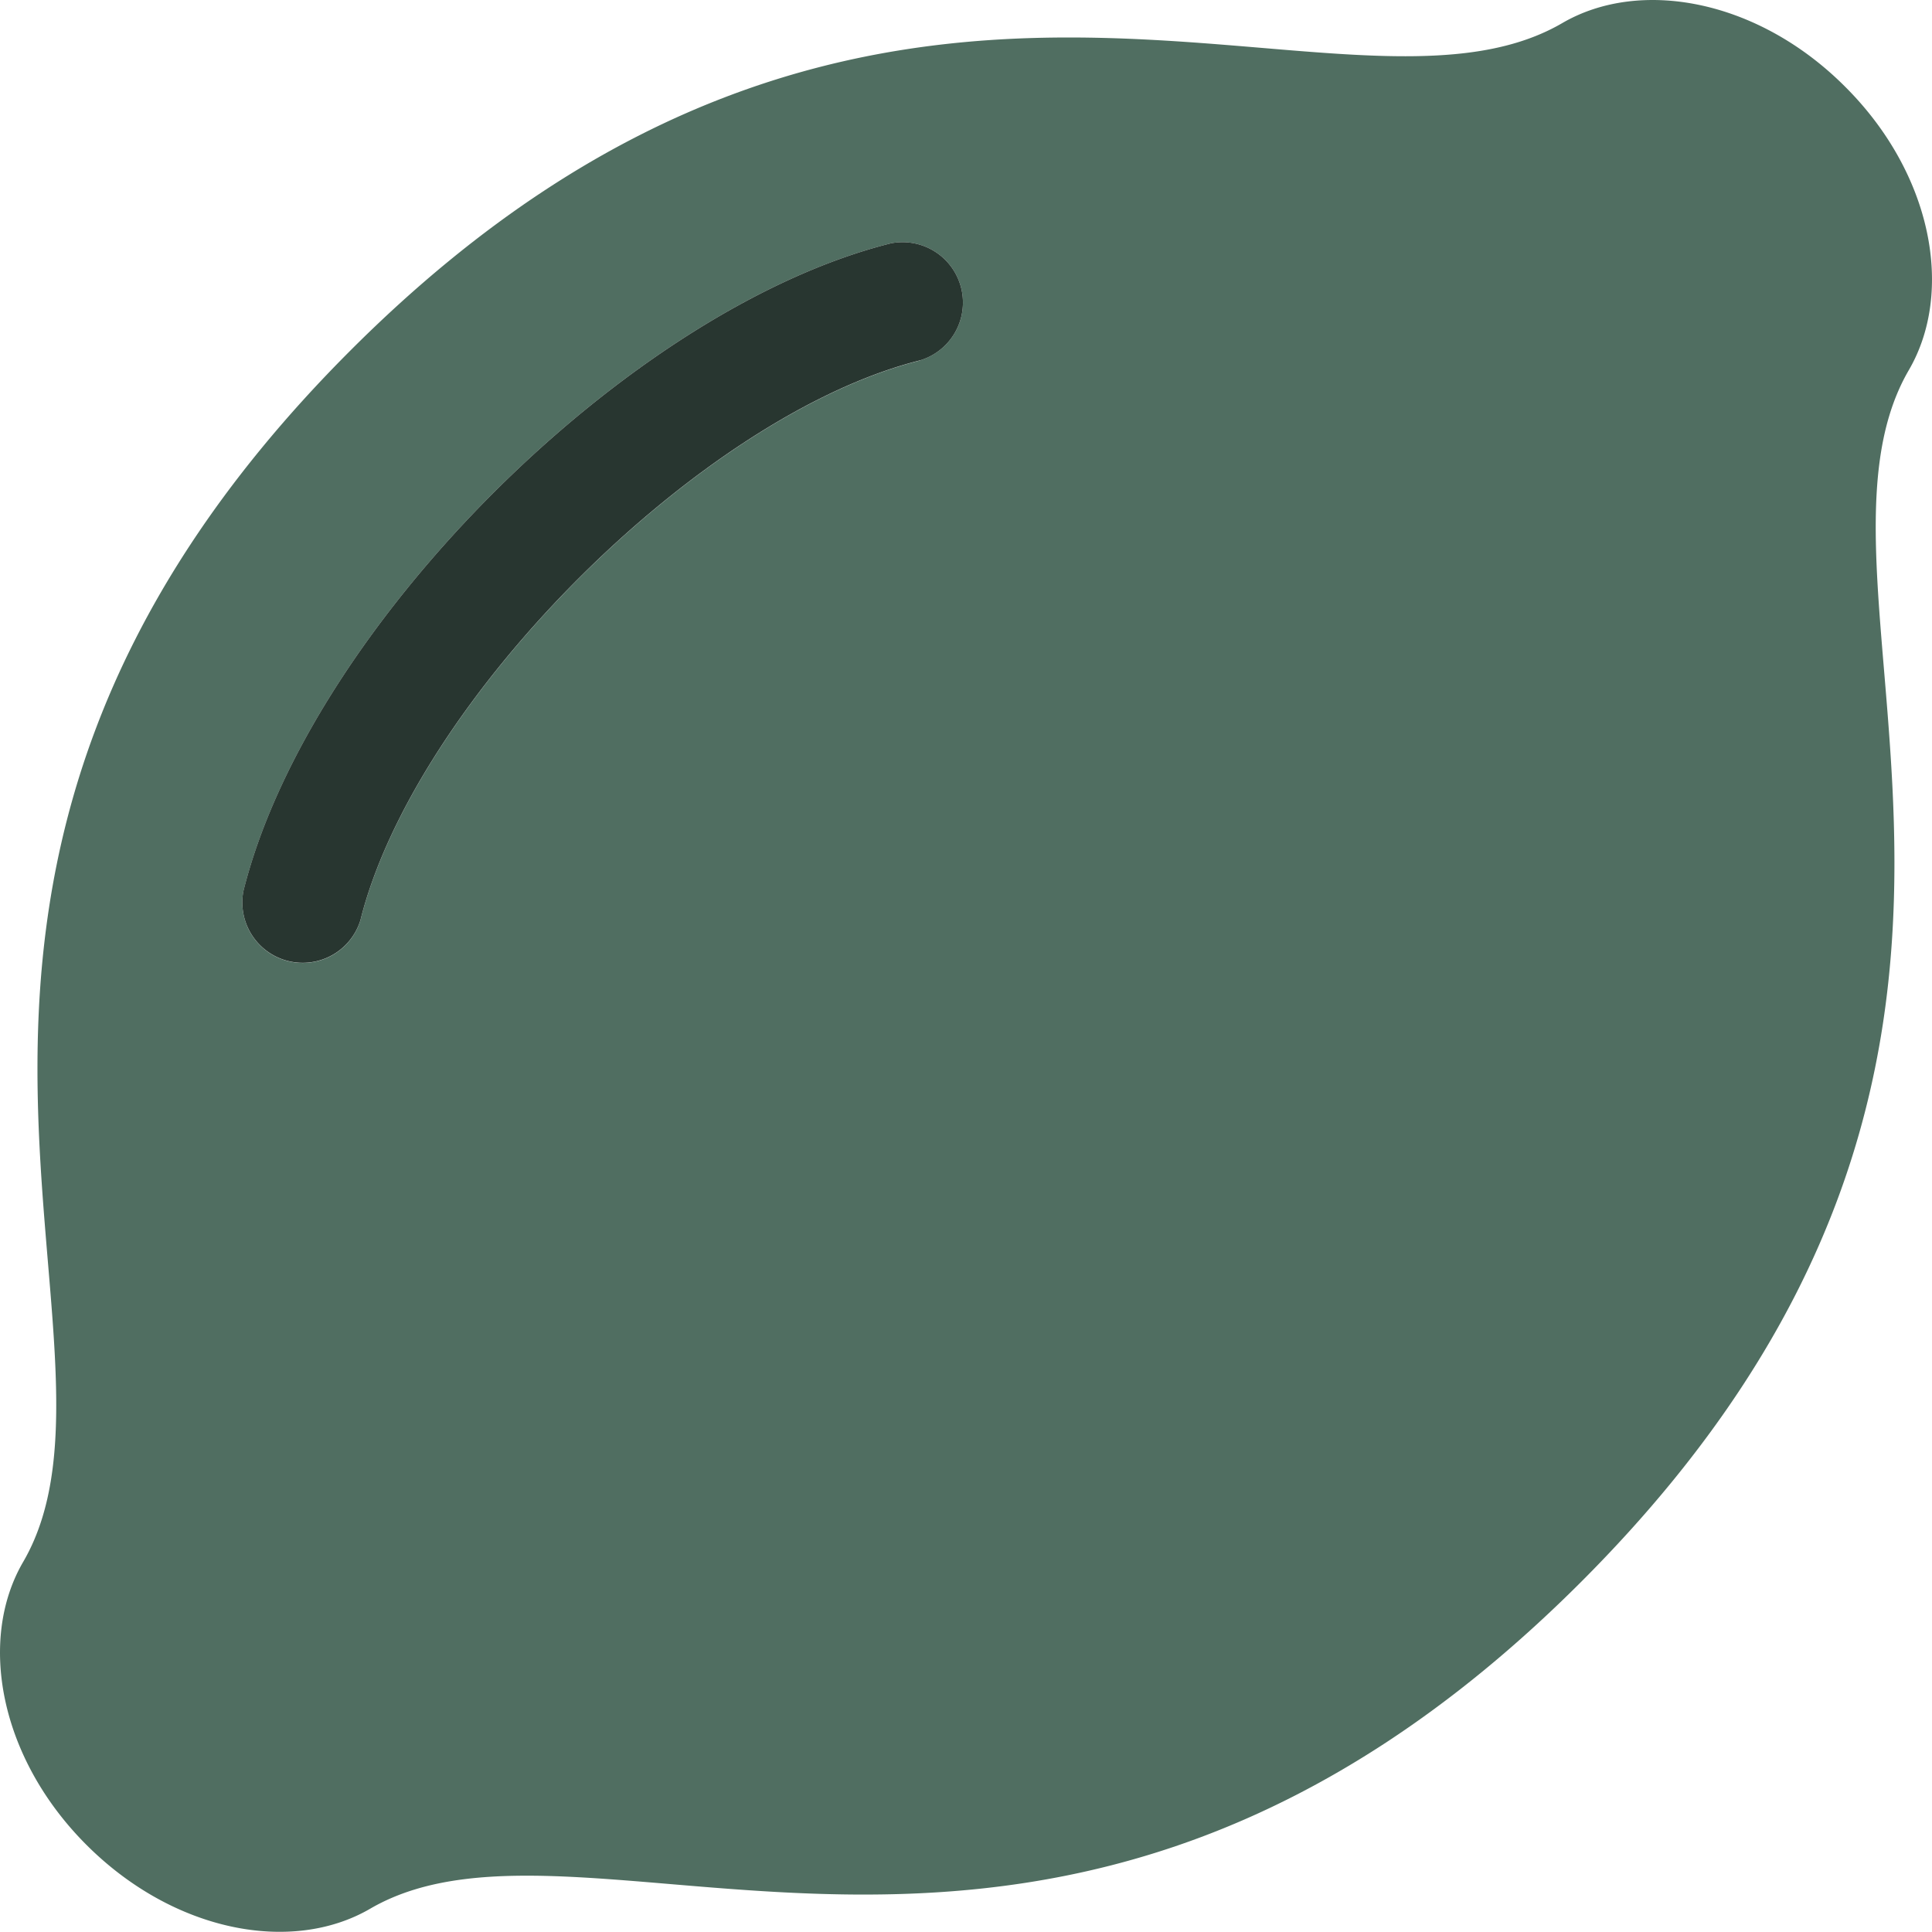 <svg class="svg-inline--fa fa-lemon fa-w-16" aria-hidden="true" focusable="false" data-prefix="fad" data-icon="lemon" role="img" xmlns="http://www.w3.org/2000/svg" viewBox="0 0 512 512" data-fa-i2svg="">
    <g class="fa-group">
        <path class="fa-secondary" fill="#506e61" d="M489 23C465.94-.13 434.65-5.93 414 6.13 355 40.44 232.7-46.95 92.87 92.88S40.44 355 6.13 413.94C-5.93 434.65-.13 465.94 23 489s54.39 28.89 75.1 16.83c58.9-34.27 181.2 53.17 321-86.7S471.56 157 505.87 98.06c12.06-20.71 6.26-52-16.87-75.06zM243.88 95.52c-58.19 14.55-133.81 90.16-148.36 148.36a16 16 0 0 1-31-7.76c17.38-69.69 101.8-154.19 171.6-171.64a16 16 0 0 1 7.76 31z"></path>
        <path class="fa-primary" fill="#283630" d="M243.88 95.48c-58.19 14.55-133.81 90.16-148.36 148.36a16 16 0 0 1-31-7.76c17.38-69.65 101.8-154.15 171.6-171.6a16 16 0 0 1 7.76 31z"></path>
    </g>
</svg>